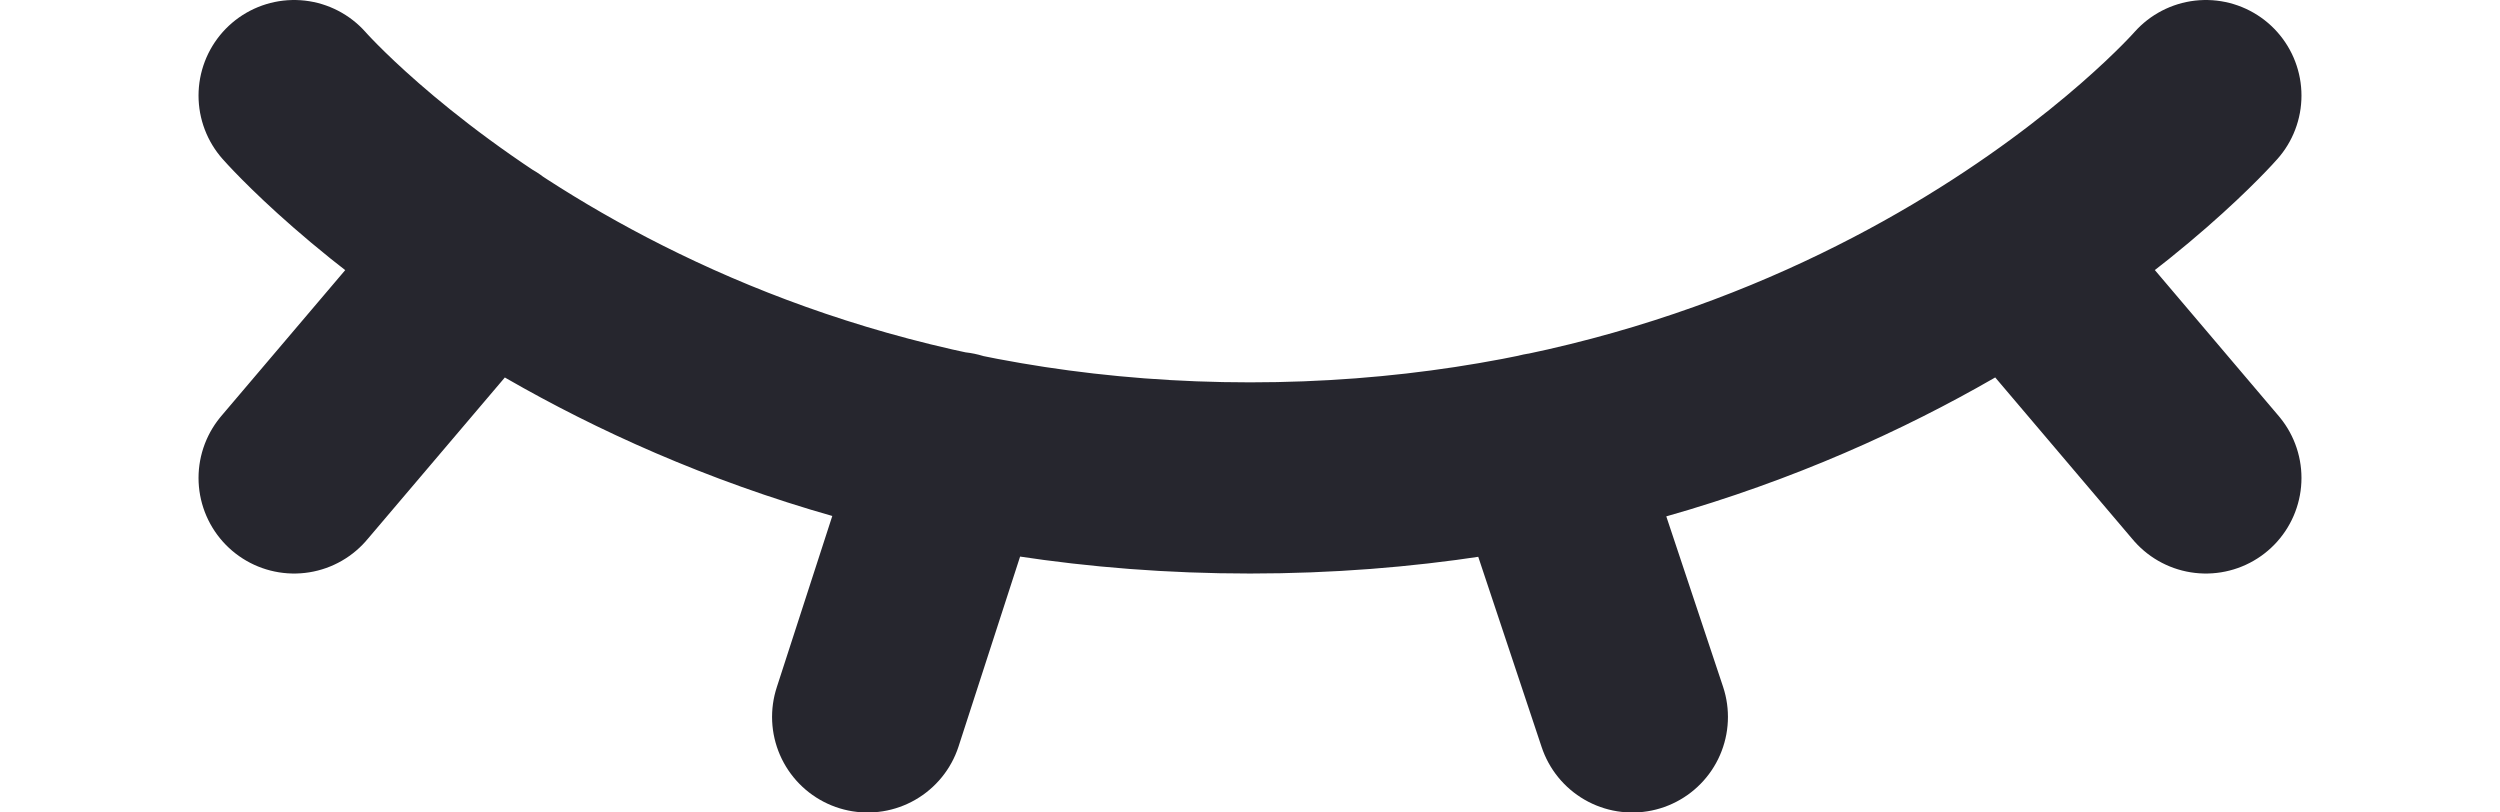 <svg width="20" height="6.5" viewBox="0 0 44 17" fill="none" xmlns="http://www.w3.org/2000/svg">
<path d="M2 2C2 2 9 10 22 10C35 10 42 2 42 2M6 5.29L2 10M42 10L38.008 5.296M15.828 9.36L14 15M28.126 9.376L30 15" stroke="#26262E" stroke-width="4" stroke-linecap="round" stroke-linejoin="round"/>
</svg>
